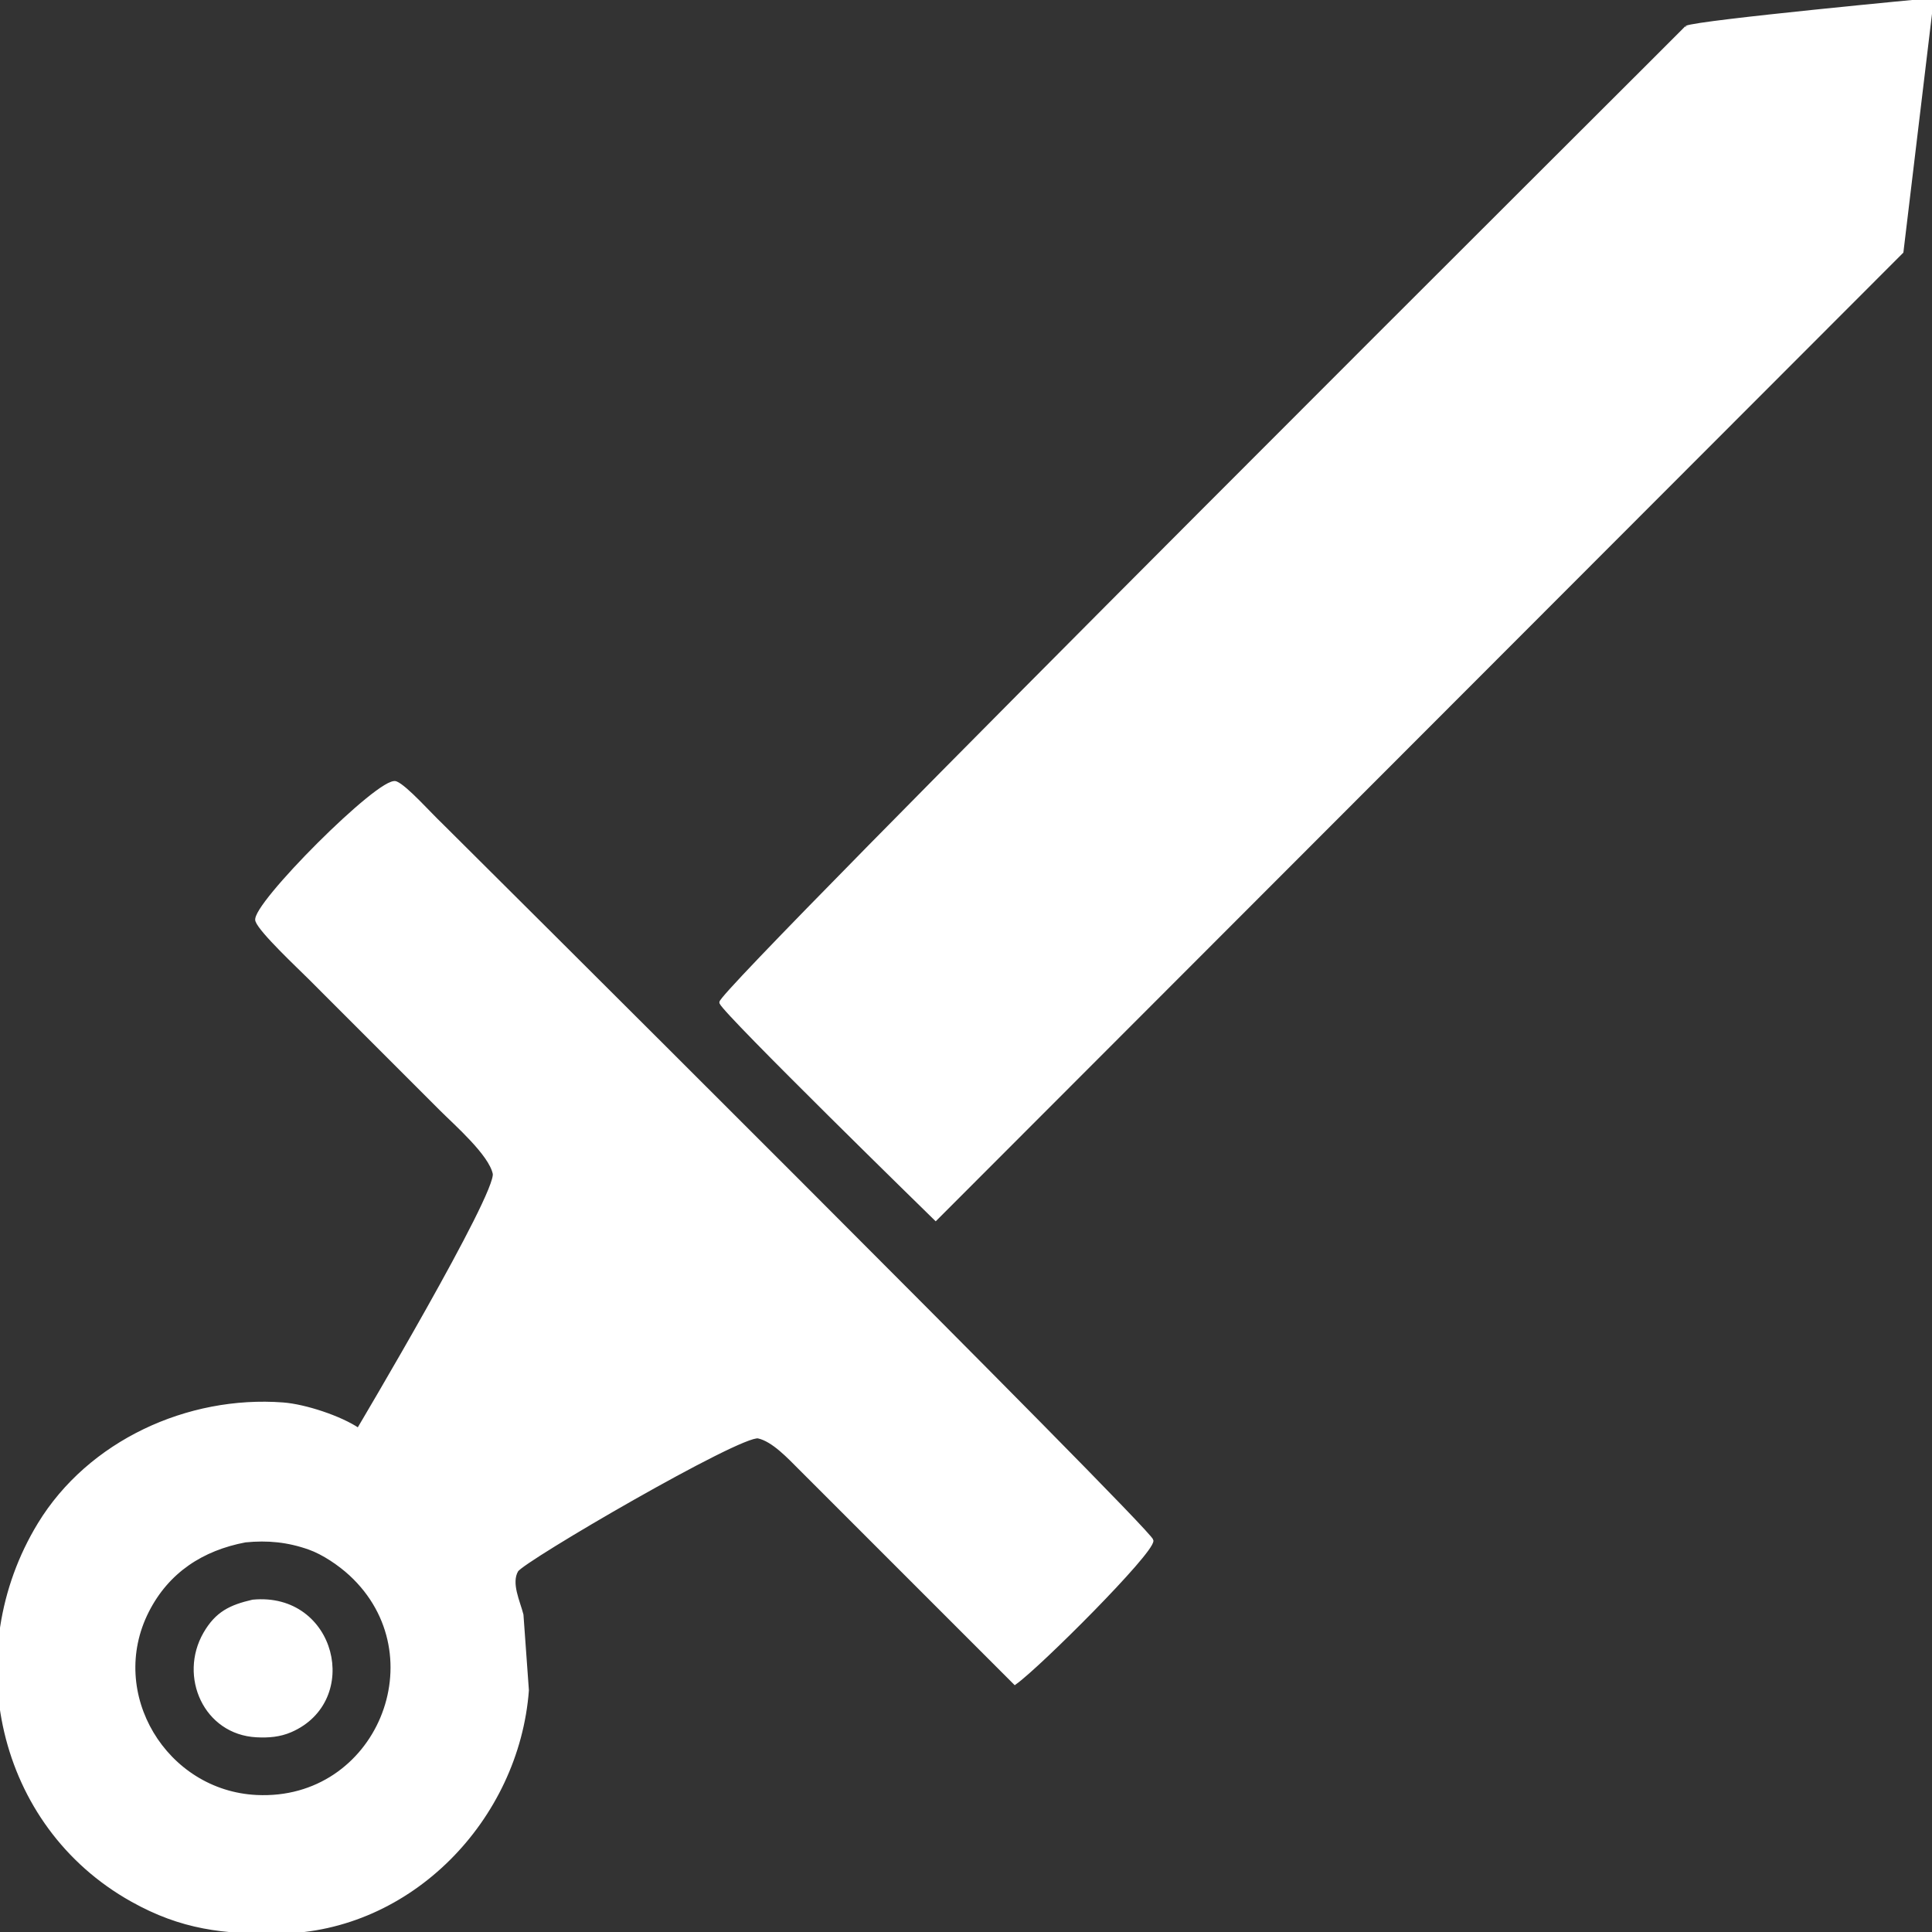 <?xml version="1.0" encoding="UTF-8" standalone="no"?>
<!DOCTYPE svg PUBLIC "-//W3C//DTD SVG 1.1//EN" "http://www.w3.org/Graphics/SVG/1.1/DTD/svg11.dtd">
<svg width="100%" height="100%" viewBox="0 0 512 512" version="1.1" xmlns="http://www.w3.org/2000/svg" xmlns:xlink="http://www.w3.org/1999/xlink" xml:space="preserve" xmlns:serif="http://www.serif.com/" style="fill-rule:evenodd;clip-rule:evenodd;">
    <rect x="0" y="0" width="512" height="512" fill="#333333" stroke="none"/>
    <path id="選択範囲" d="M446.945,7.309C450.015,5.819 511.937,-0 511.937,-0L503.938,66.712L247.969,322.96C247.969,322.96 192.146,268.457 191.126,265.687C190.147,262.978 445.305,9.149 446.975,7.309M94.988,378.953C94.988,378.953 132.234,316.311 131.074,310.962C129.964,305.772 120.895,297.873 116.986,293.964L81.99,258.968C79.33,256.308 69.111,246.73 68.162,243.97C66.842,240.15 100.878,205.975 104.897,207.534C107.457,208.534 114.246,216.163 116.716,218.463C116.716,218.463 305.062,405.72 305.172,408.27C305.302,411.449 275.416,441.326 268.967,445.945L211.974,388.952C209.184,386.172 204.925,381.553 200.975,380.703C196.306,379.703 138.503,413.369 136.873,416.159C134.893,419.538 137.353,424.498 138.223,427.947L139.663,447.945C137.103,481.941 108.797,511.527 73.991,511.937C59.223,512.107 48.194,510.887 34.996,503.498C-0.55,483.6 -10.259,437.966 10.459,403.95C23.697,382.213 49.844,370.264 74.991,372.164C80.82,372.604 90.199,375.694 94.988,378.953ZM64.992,408.25C53.553,410.41 44.365,416.349 38.985,426.947C27.877,448.855 43.745,475.022 67.992,476.191C100.168,477.751 116.266,438.676 92.949,417.129C90.029,414.439 85.749,411.519 81.99,410.19C76.321,408.18 70.941,407.66 64.992,408.25ZM66.992,424.428C88.599,422.338 95.378,450.605 76.991,458.584C74.071,459.843 71.131,460.063 67.992,459.903C54.423,459.193 47.854,444.245 54.353,432.947C57.493,427.507 61.132,425.788 66.992,424.428Z" style="fill:white;fill-rule:nonzero;stroke:white;stroke-width:1px;"/>
</svg>
